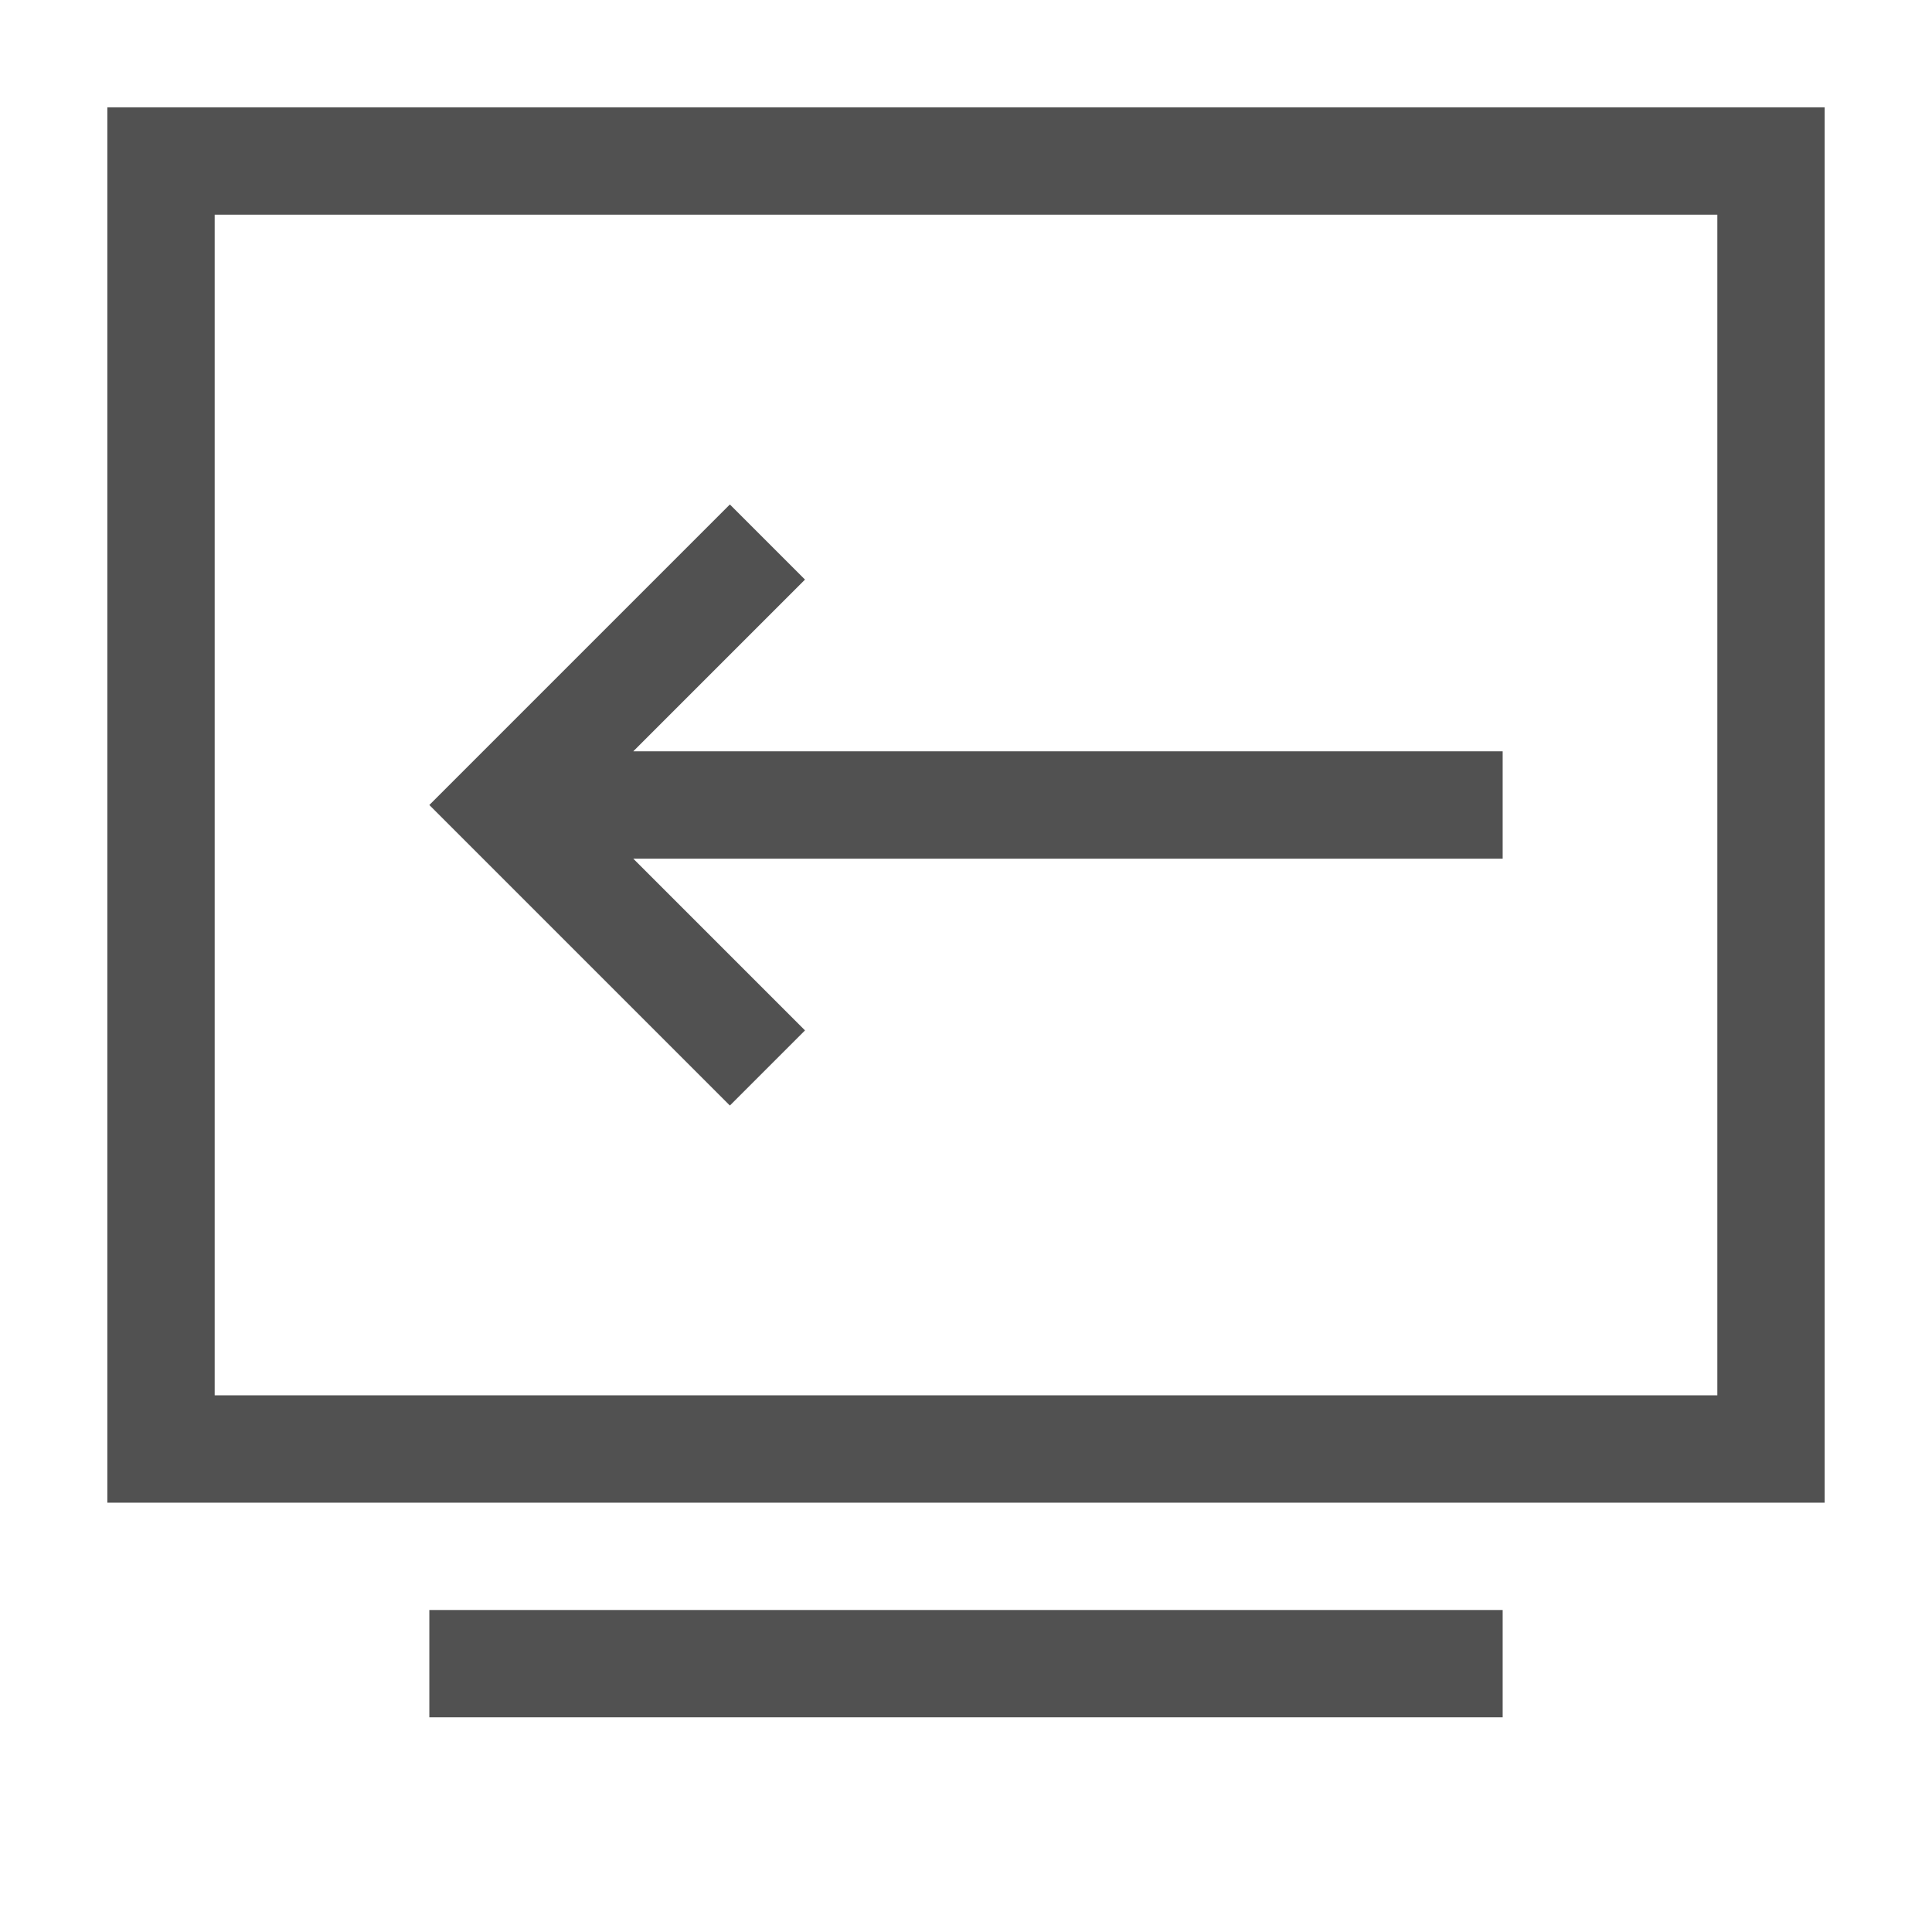 <svg t="1700818726687" class="icon" viewBox="0 0 1024 1024" version="1.1" xmlns="http://www.w3.org/2000/svg" p-id="13171" width="64" height="64"><path d="M227.556 910.222v-56.889h568.889v56.889H227.556zM56.889 56.889h910.222v739.556H56.889V56.889z m56.889 56.889v625.778h796.444V113.778H113.778z" fill="#515151" p-id="13172"></path><path d="M335.644 455.111H796.444V398.222H335.644l91.022-91.022-39.822-39.822L227.556 426.667l159.289 159.289 39.822-39.822z" fill="#515151" p-id="13173"></path></svg>
